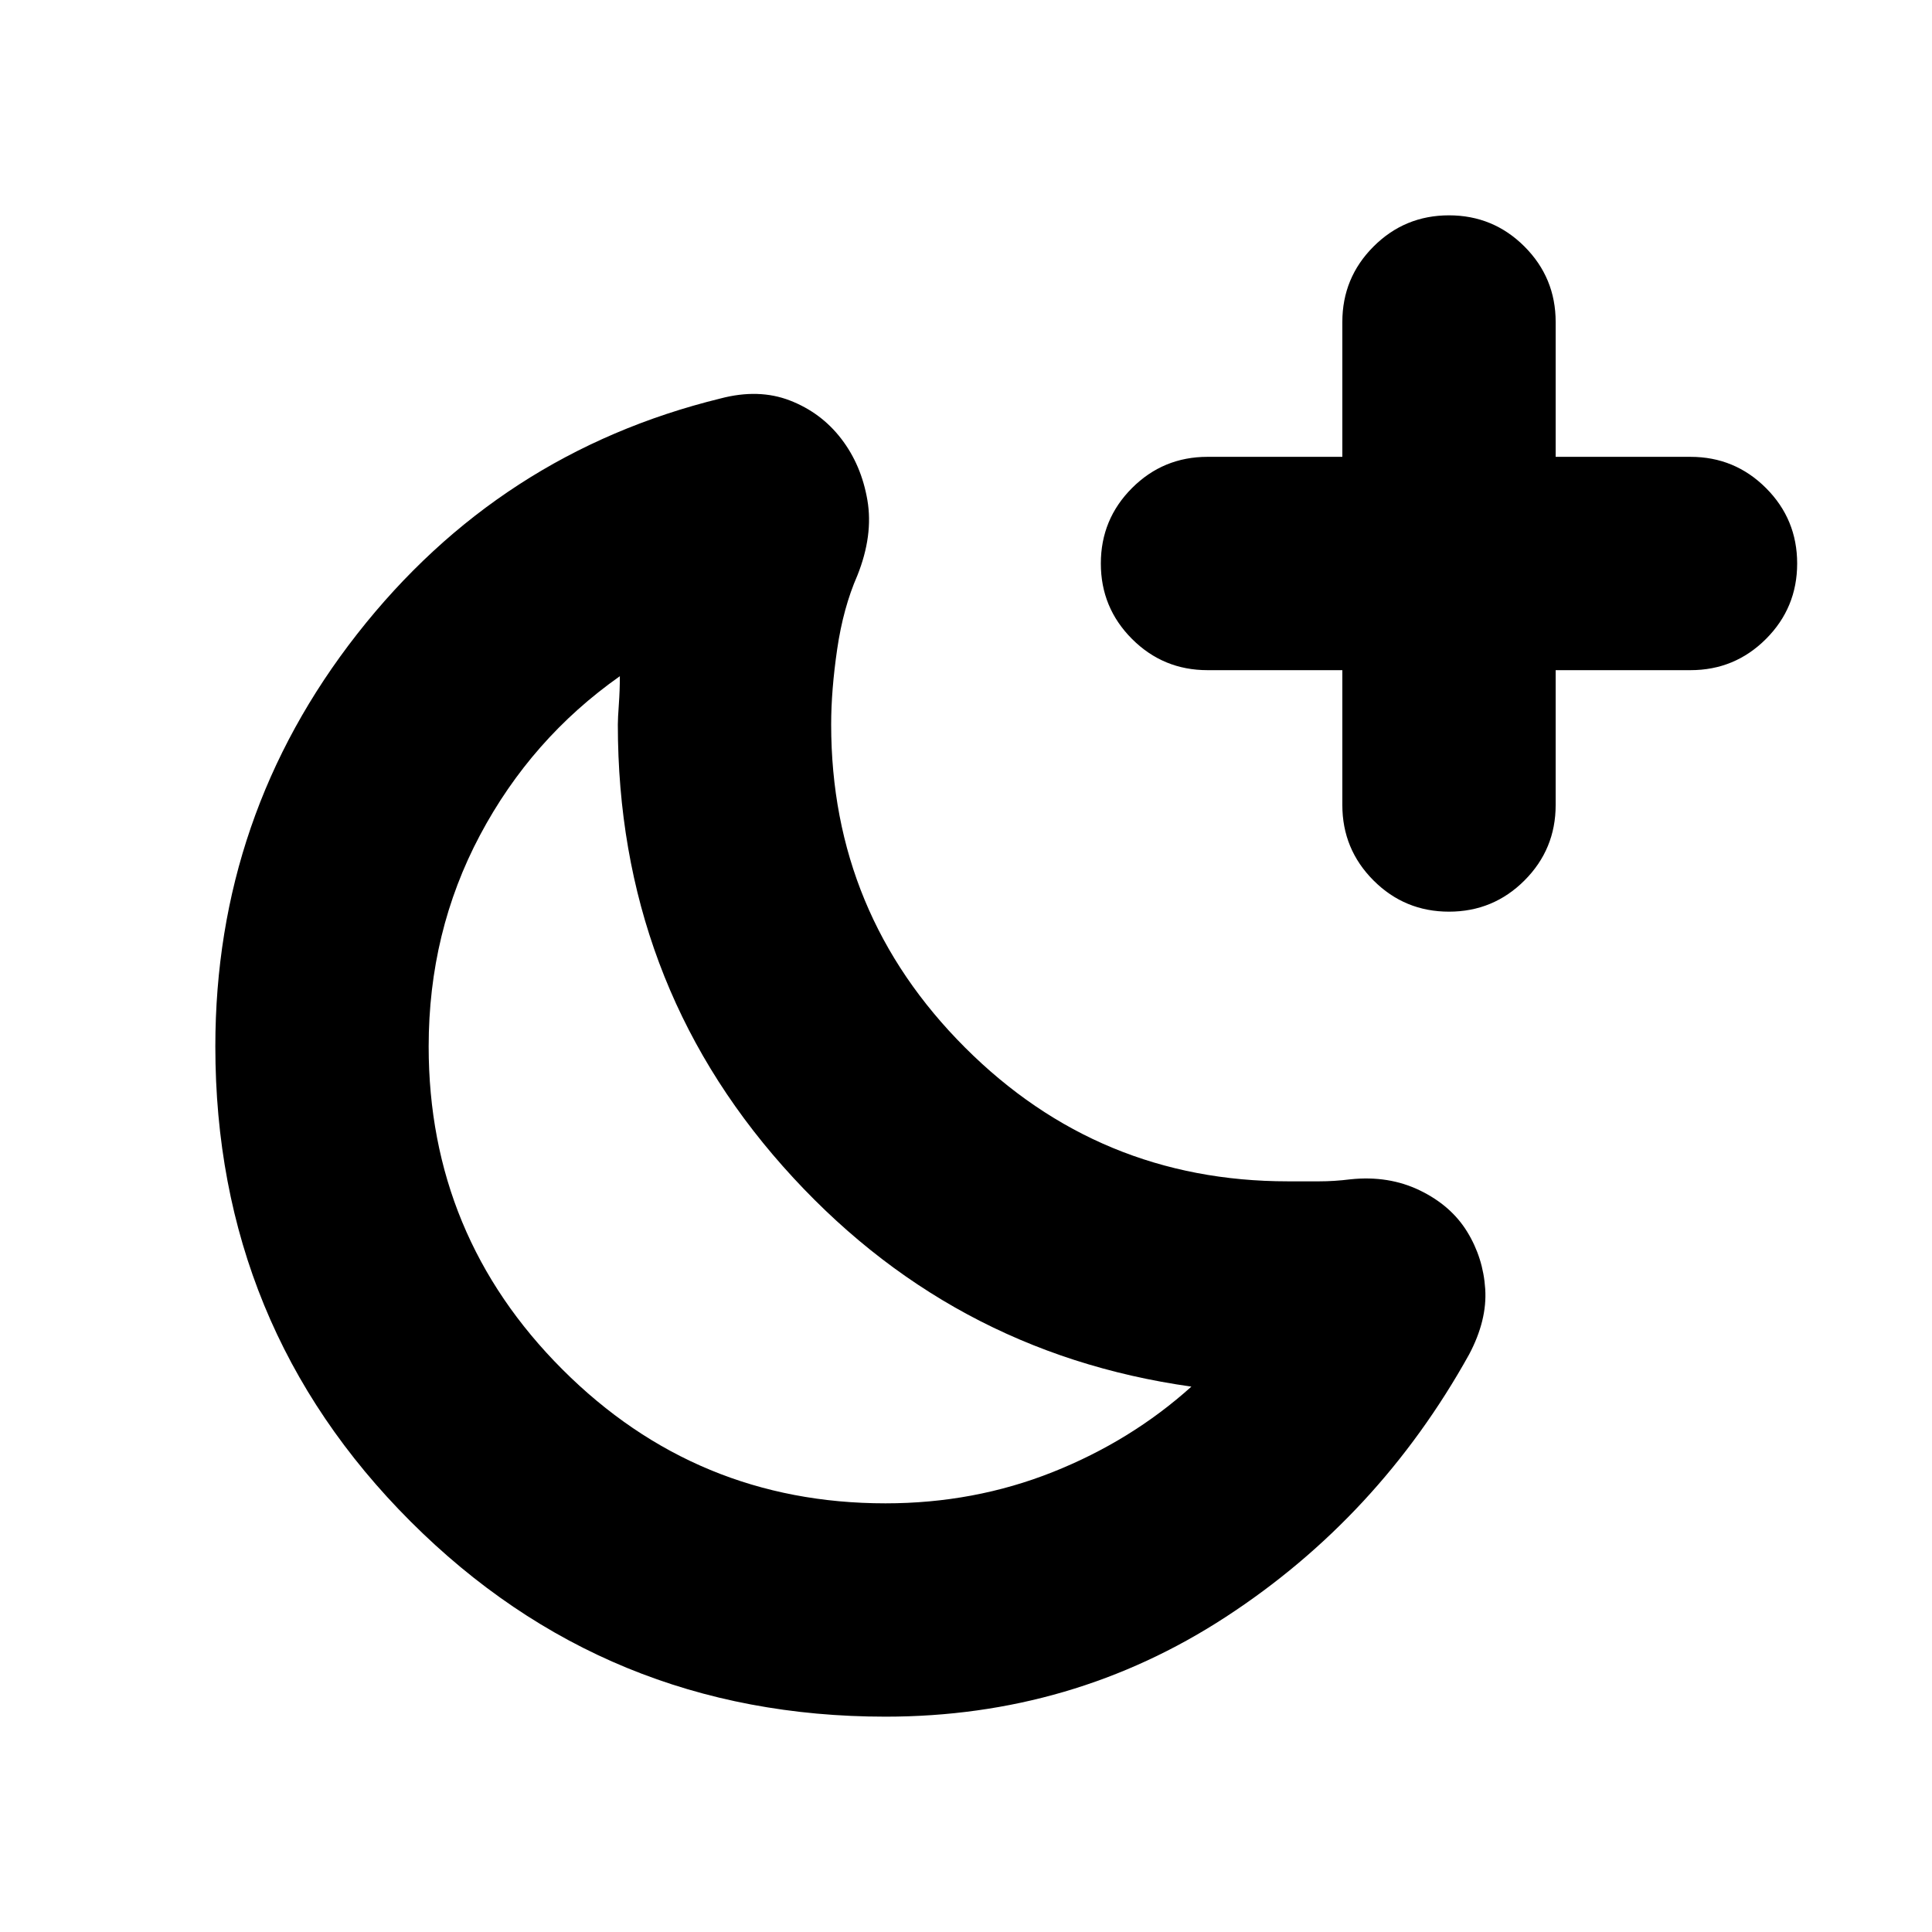 <svg xmlns="http://www.w3.org/2000/svg" height="24" viewBox="0 -960 960 960" width="24"><path d="M667-627h-67q-22 0-37.5-15.5T547-680q0-22 15.5-37.5T600-733h67v-67q0-22 15.5-37.5T720-853q22 0 37.5 15.5T773-800v67h67q22 0 37.5 15.5T893-680q0 22-15.5 37.5T840-627h-67v67q0 22-15.5 37.5T720-507q-22 0-37.5-15.5T667-560v-67ZM440-213q44 0 83-15.5t69-42.5q-121-17-203-109.5T307-600q0-3 .5-10t.5-14q-44 31-69.5 79T213-440q0 94 66.5 160.5T440-213Zm290-74q-45 81-121 130.5T440-107q-139 0-236-97t-97-236q0-115 70.5-205T358-762q19-5 34.5 1t25.5 19q10 13 13 30.5t-5 37.5q-7 16-10 36.5t-3 37.5q0 94 66.5 160.5T640-373h15.5q7.5 0 15.5-1 19-2 34.5 5.5T729-348q8 13 9 28.5t-8 32.5Zm-341-94Z"/></svg>